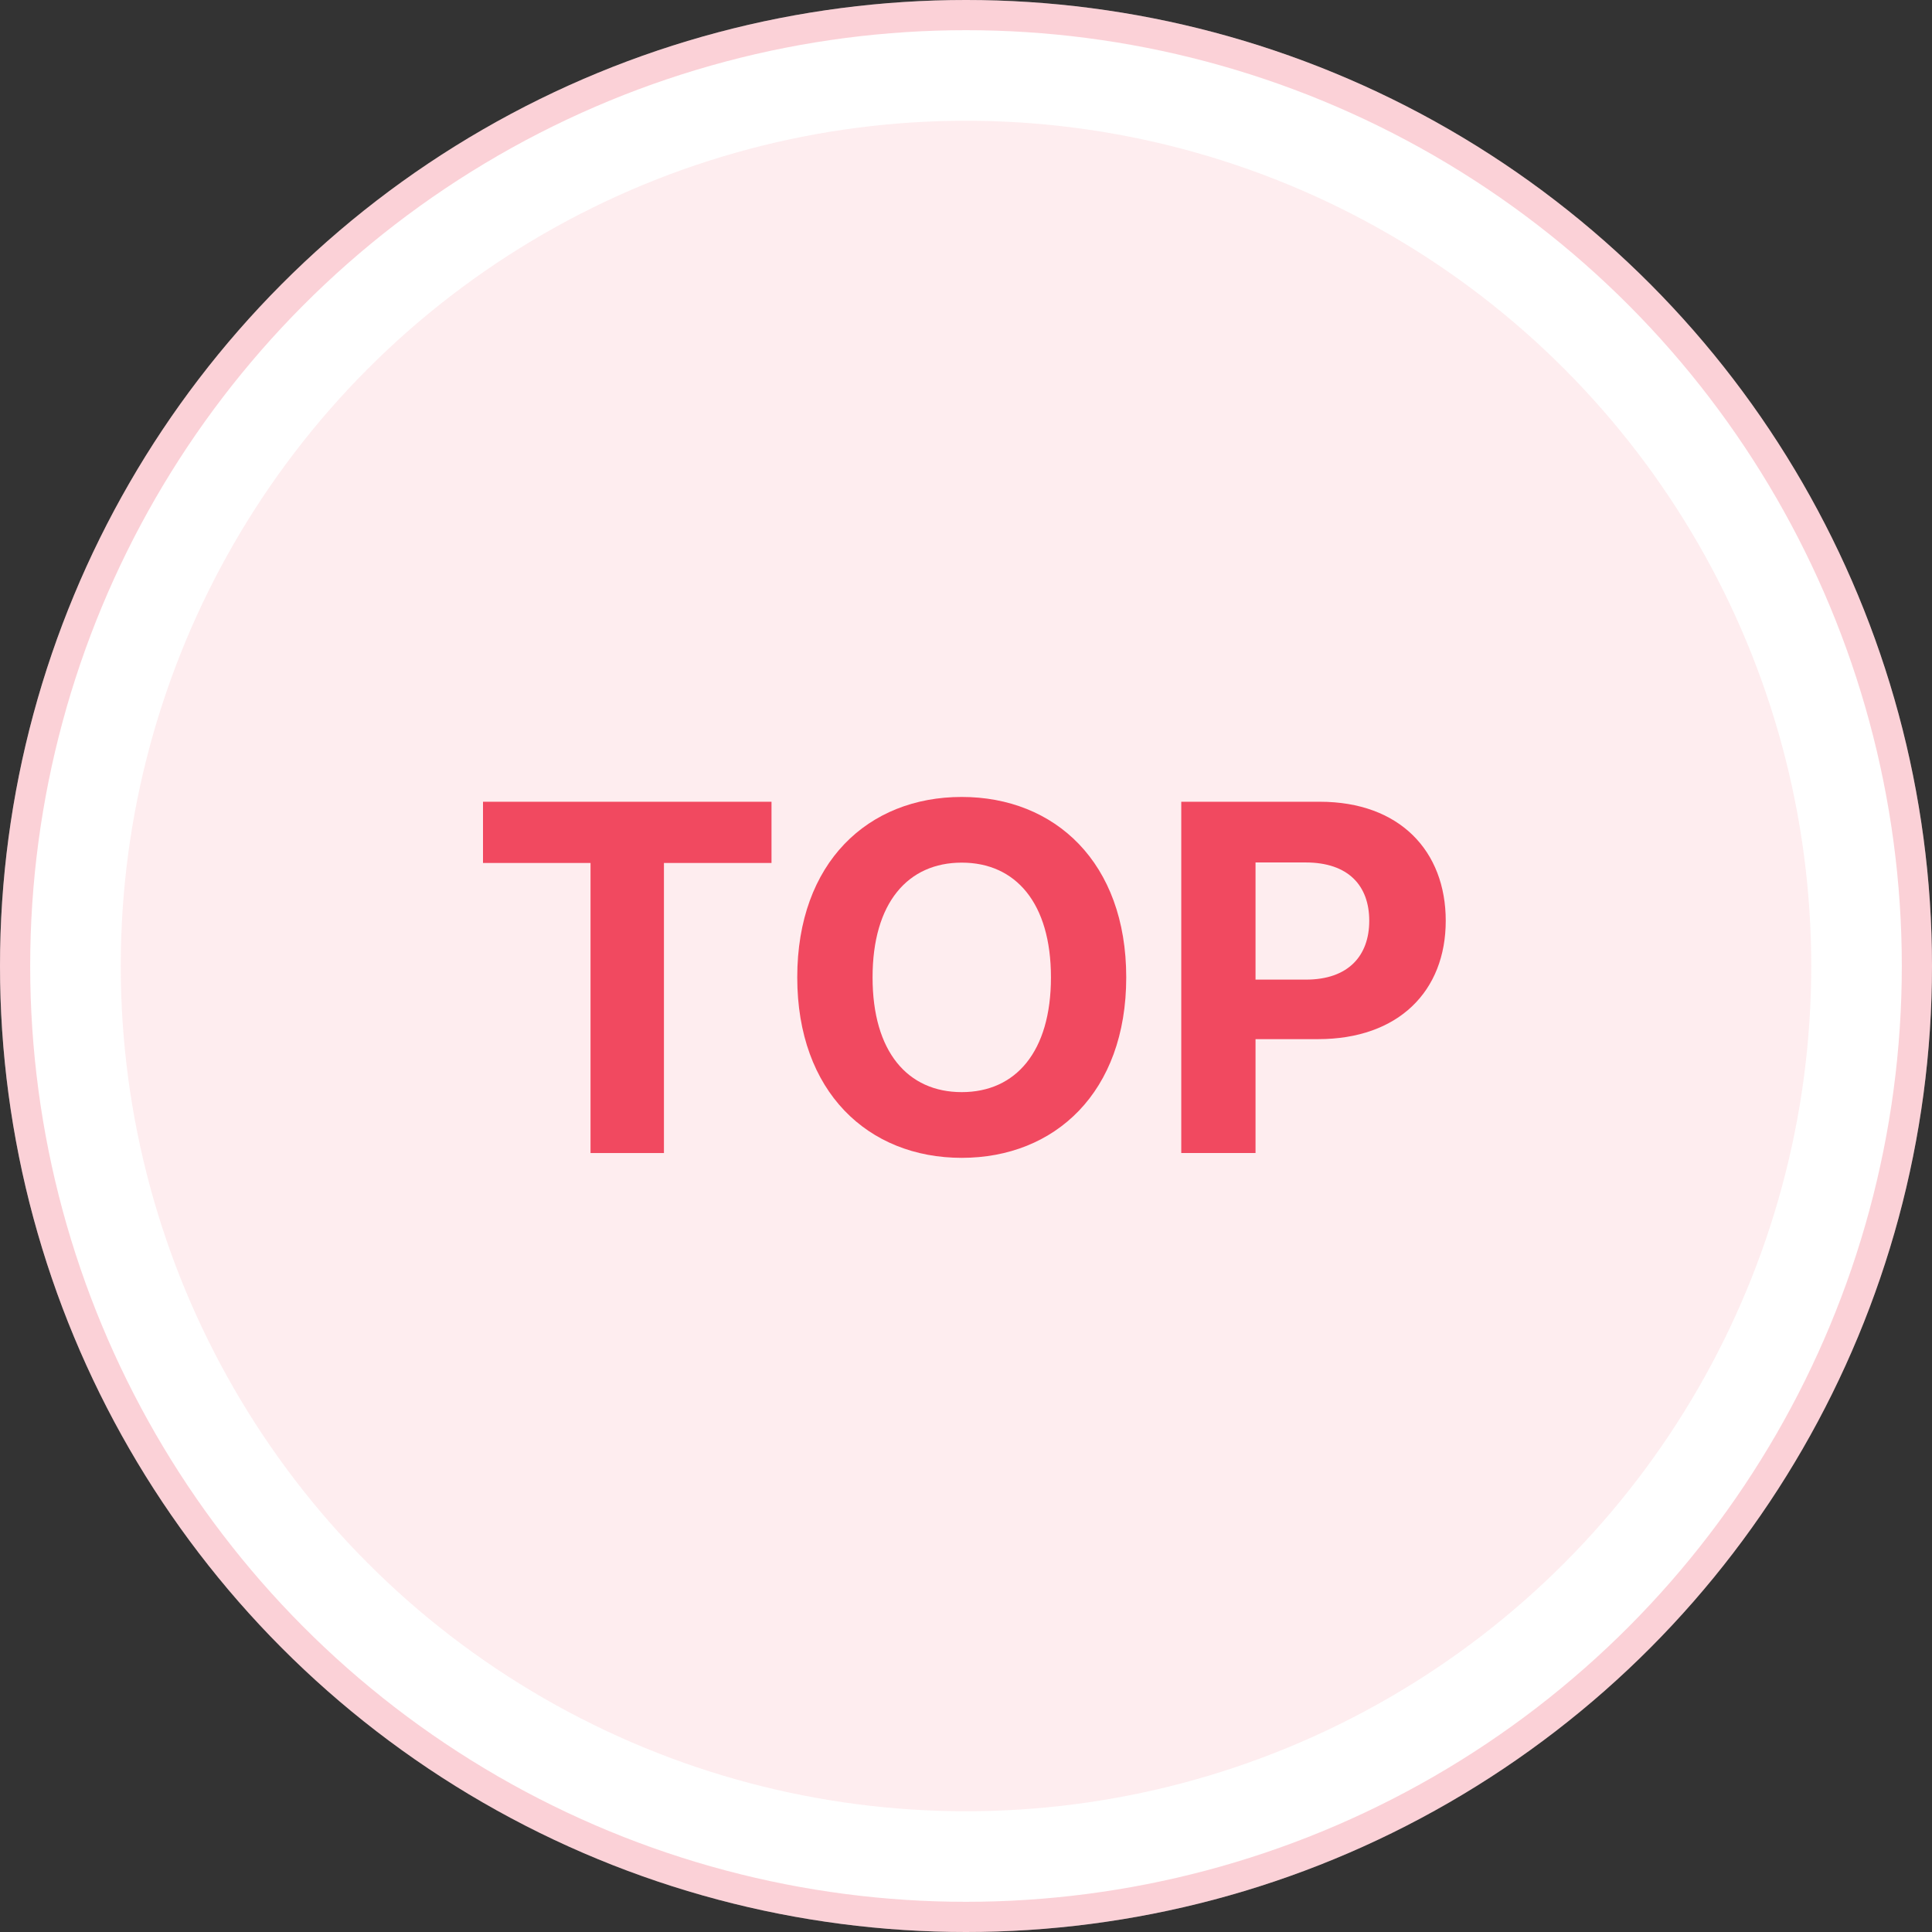 <svg width="64" height="64" viewBox="0 0 64 64" fill="none" xmlns="http://www.w3.org/2000/svg">
<rect x="0" y="0" width="64" height="64" fill="#333333" stroke="none"/>
<circle cx="32" cy="32" r="32" fill="white"/>
<circle cx="32" cy="32" r="31.5" stroke="#F14960" stroke-opacity="0.25"/>
<circle cx="32" cy="32" r="28" fill="#F14960" fill-opacity="0.1"/>
<path d="M16 28.587H19.562V38.196H21.994V28.587H25.557V26.559H16V28.587Z" fill="#F14960"/>
<path d="M37.308 32.377C37.308 28.57 34.945 26.4 31.859 26.4C28.757 26.4 26.41 28.57 26.41 32.377C26.41 36.167 28.757 38.355 31.859 38.355C34.945 38.355 37.308 36.184 37.308 32.377ZM34.814 32.377C34.814 34.843 33.644 36.178 31.859 36.178C30.07 36.178 28.905 34.843 28.905 32.377C28.905 29.911 30.07 28.576 31.859 28.576C33.644 28.576 34.814 29.911 34.814 32.377Z" fill="#F14960"/>
<path d="M39.131 38.196H41.591V34.423H43.659C46.335 34.423 47.892 32.826 47.892 30.502C47.892 28.19 46.364 26.559 43.722 26.559H39.131V38.196ZM41.591 32.451V28.57H43.25C44.67 28.57 45.358 29.343 45.358 30.502C45.358 31.656 44.67 32.451 43.261 32.451H41.591Z" fill="#F14960"/>
</svg>
